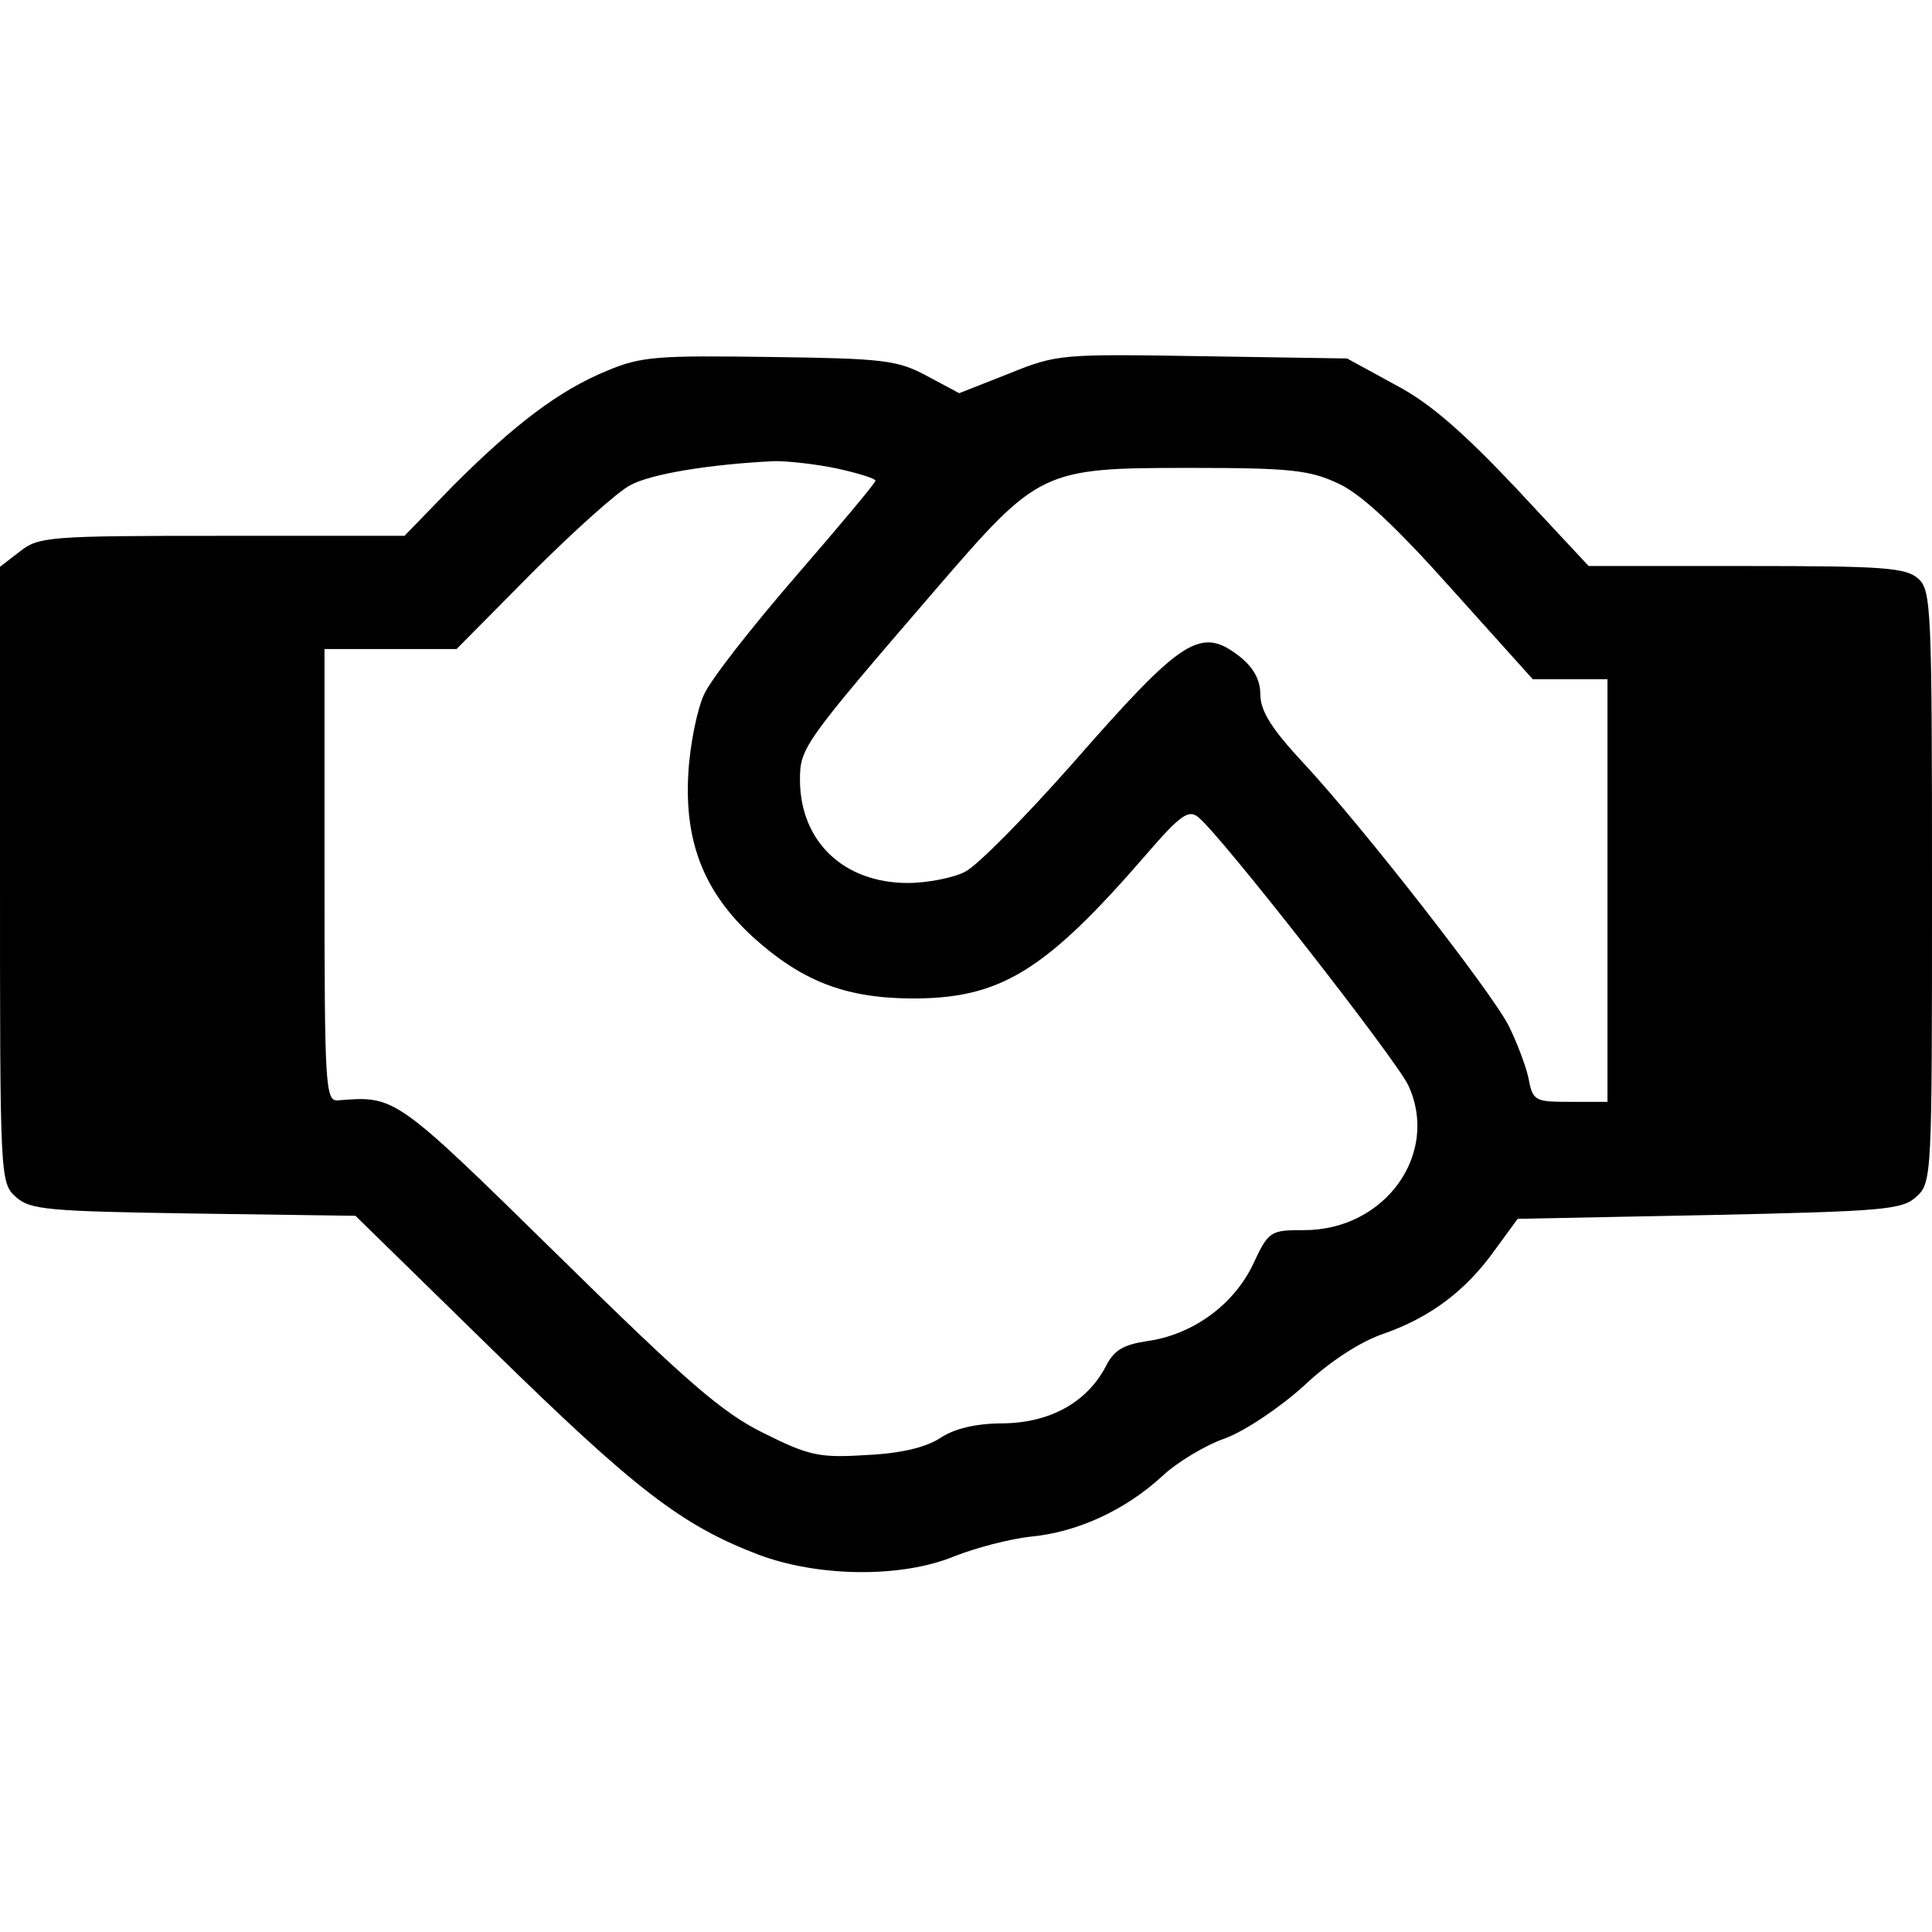 <?xml version="1.0" standalone="no"?>
<!DOCTYPE svg PUBLIC "-//W3C//DTD SVG 20010904//EN"
 "http://www.w3.org/TR/2001/REC-SVG-20010904/DTD/svg10.dtd">
<svg version="1.0" xmlns="http://www.w3.org/2000/svg"
 width="256pt" height="256pt" viewBox="0 0 256 256"
 preserveAspectRatio="xMidYMid meet">
<g transform="translate(0,256) scale(0.1,-0.1)"
fill="#000000" stroke="none">
<path d="M805 2069 c-64 -26 -124 -72 -205 -153 l-64 -66 -242 0 c-229 0 -243
-1 -268 -21 l-26 -20 0 -408 c0 -402 0 -408 21 -427 19 -17 41 -19 236 -22
l214 -3 182 -178 c189 -185 250 -232 352 -271 80 -30 190 -31 260 -2 28 11 73
23 102 26 61 6 124 35 173 80 19 18 57 41 83 50 27 10 73 41 105 70 35 33 76
59 106 69 60 21 108 56 147 111 l30 41 254 5 c231 5 255 7 274 24 21 19 21 25
21 411 0 367 -1 393 -18 408 -16 15 -47 17 -228 17 l-209 0 -96 103 c-70 74
-114 113 -160 137 l-64 35 -191 3 c-187 3 -193 3 -257 -23 l-66 -26 -43 23
c-39 21 -58 23 -208 25 -147 2 -170 1 -215 -18z m305 -130 c27 -6 50 -13 50
-16 0 -3 -47 -59 -105 -126 -58 -67 -113 -137 -122 -157 -9 -19 -19 -67 -21
-106 -5 -90 21 -156 85 -215 64 -58 121 -81 208 -82 120 -1 179 35 314 191 45
52 56 60 69 49 30 -24 262 -321 278 -355 42 -90 -30 -192 -138 -192 -45 0 -47
-1 -68 -46 -26 -54 -81 -93 -140 -101 -32 -5 -44 -12 -55 -34 -25 -47 -73 -74
-135 -75 -37 0 -66 -7 -85 -20 -19 -12 -52 -20 -97 -22 -62 -4 -76 -1 -136 29
-55 27 -101 67 -273 236 -216 212 -215 211 -291 205 -17 -2 -18 19 -18 298 l0
300 88 0 87 0 100 101 c55 55 114 108 130 116 27 15 106 28 192 32 18 0 55 -4
83 -10z m664 -20 c30 -14 76 -57 150 -140 l107 -119 49 0 50 0 0 -280 0 -280
-49 0 c-48 0 -50 1 -56 33 -4 17 -16 48 -26 68 -23 45 -193 263 -271 347 -43
46 -58 70 -58 92 0 19 -9 35 -26 49 -53 42 -76 27 -224 -142 -62 -70 -125
-134 -141 -142 -15 -8 -50 -15 -76 -15 -85 0 -143 55 -143 137 0 42 5 49 179
251 138 160 141 162 339 162 133 0 158 -3 196 -21z"/>
</g>
</svg>
